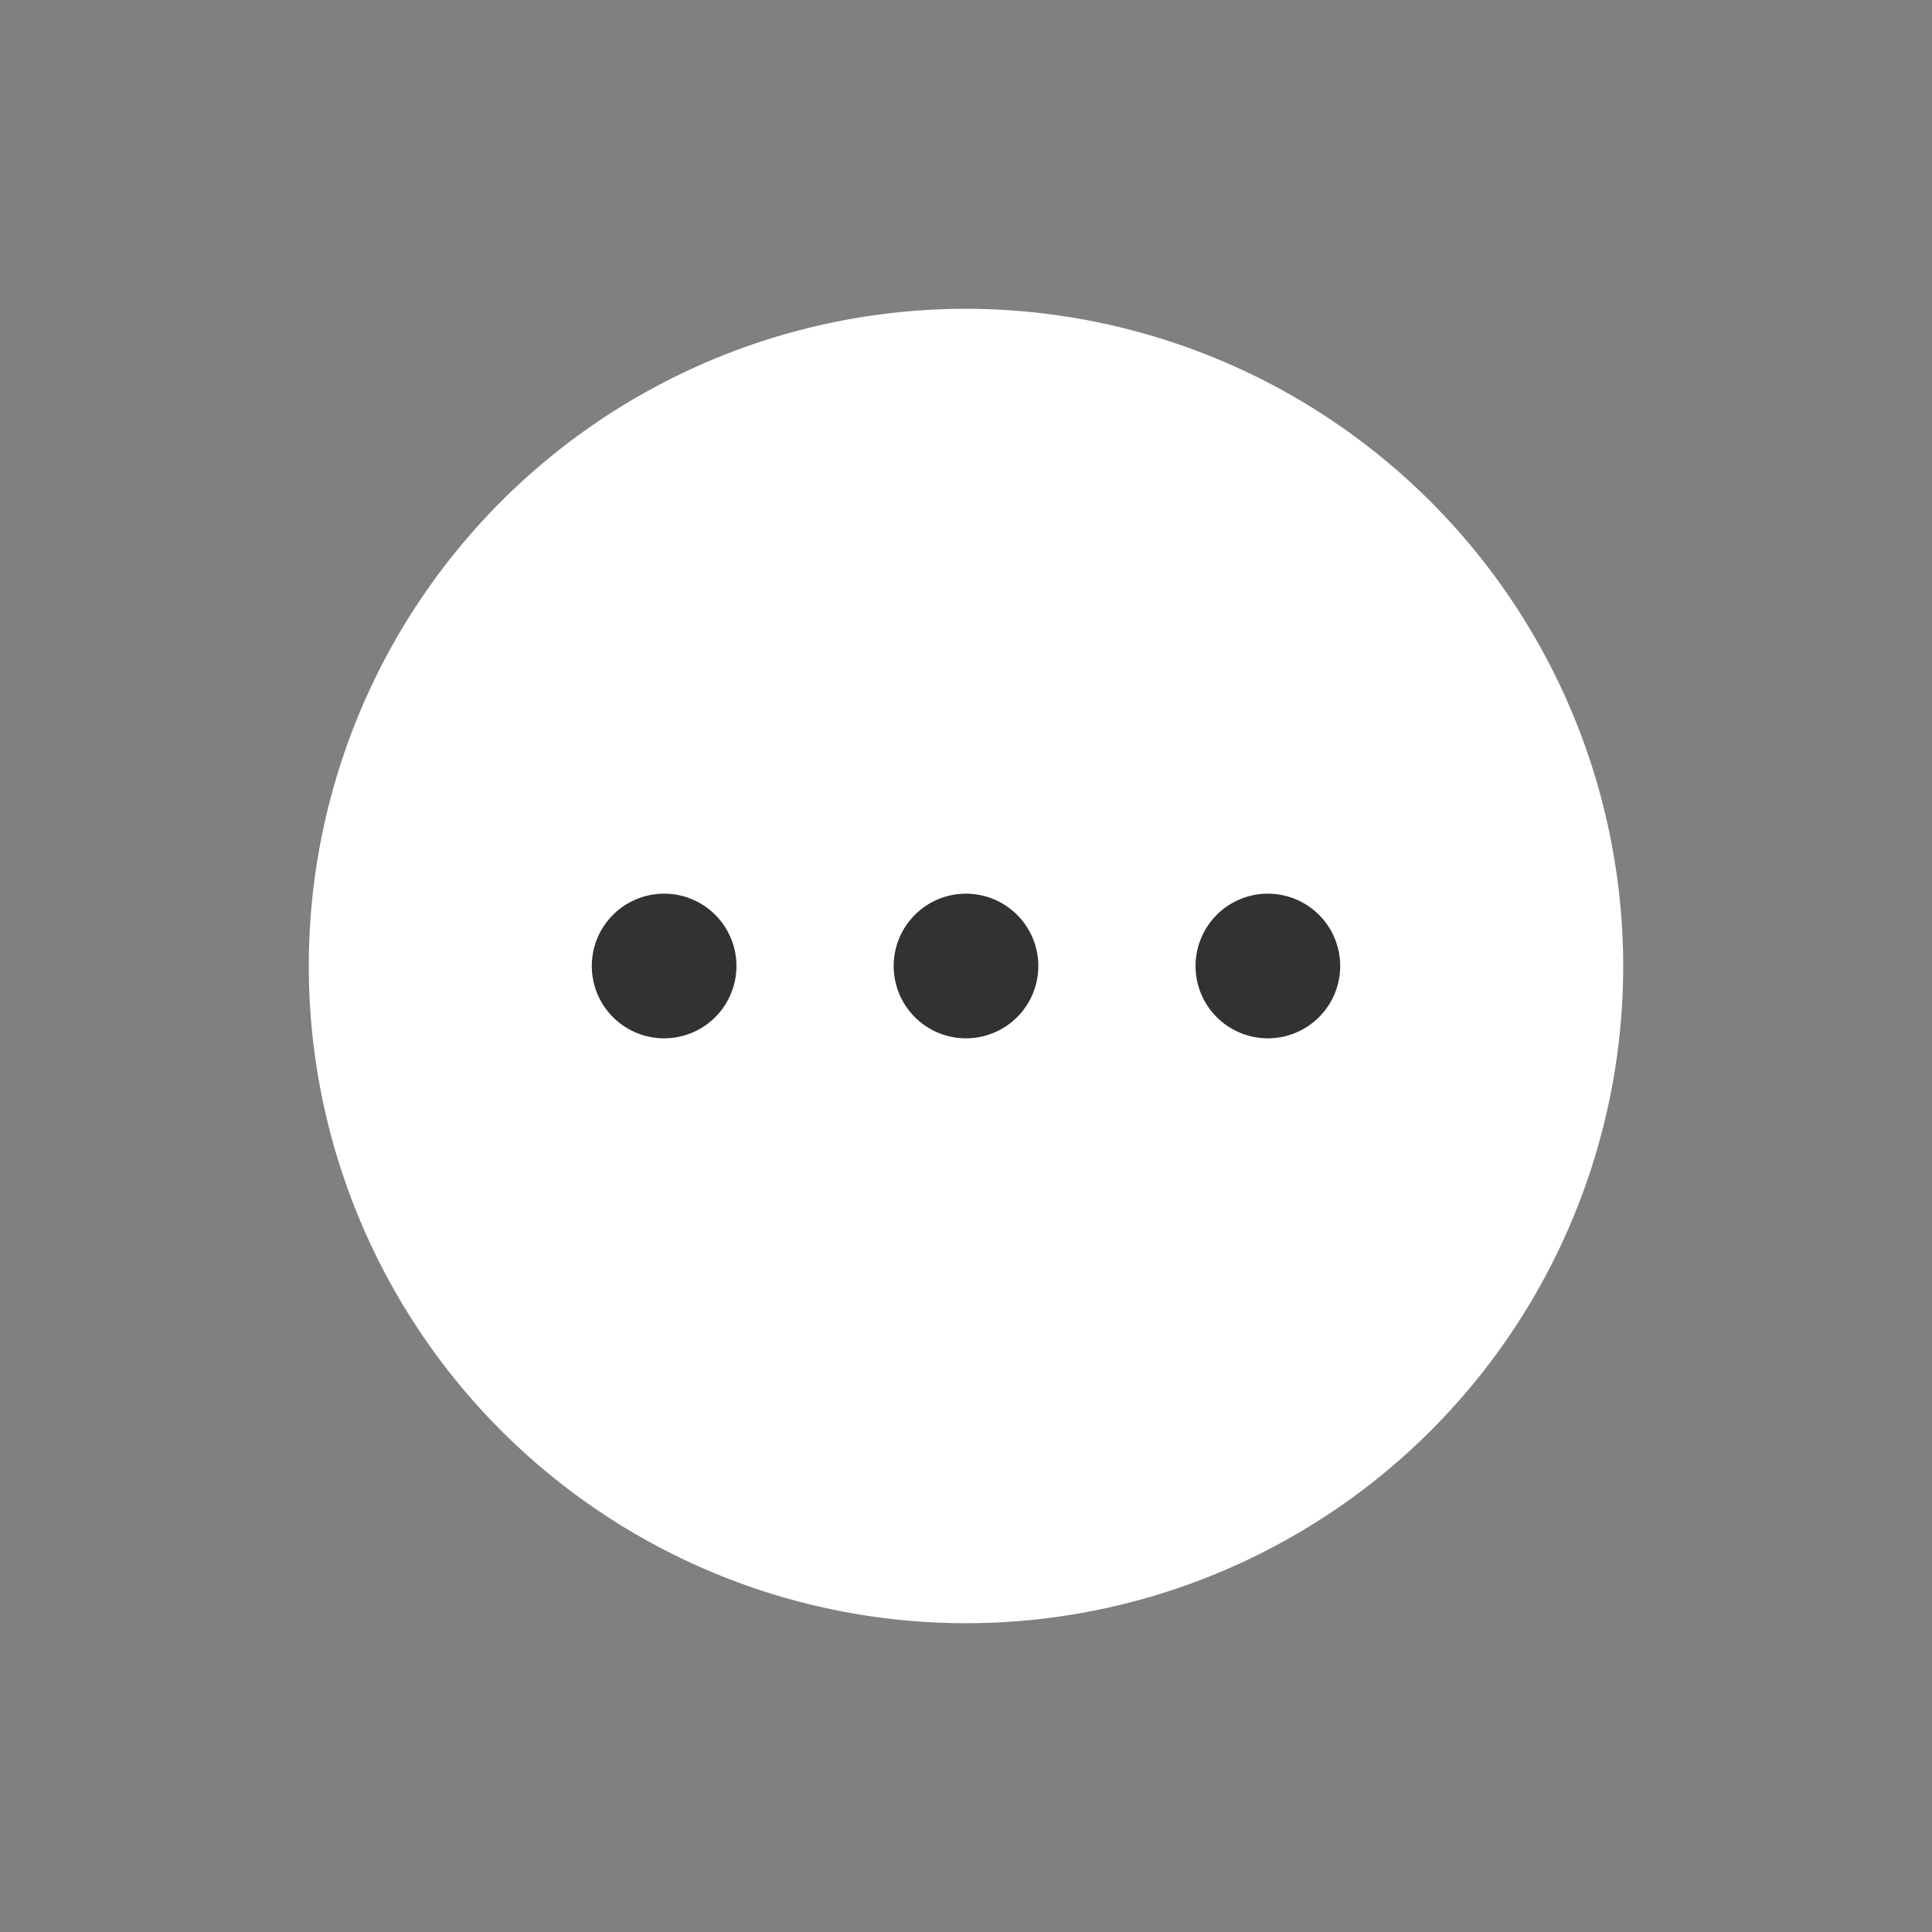 <svg fill="#ffff" viewBox="-25.6 -25.6 307.20 307.20" id="Flat" xmlns="http://www.w3.org/2000/svg" stroke="#ffff"><rect x="-25.6" y="-25.6" width="307.20" height="307.20" fill="#808080" stroke="none"/><g id="SVGRepo_bgCarrier" stroke-width="0" transform="translate(62.72,62.72), scale(0.51)"><rect x="-25.6" y="-25.6" width="307.20" height="307.20" rx="153.6" fill="#323232" strokewidth="0"></rect></g><g id="SVGRepo_tracerCarrier" stroke-linecap="round" stroke-linejoin="round" stroke="#CCCCCC" stroke-width="0.512"></g><g id="SVGRepo_iconCarrier"> <path d="M128,24A104,104,0,1,0,232,128,104.12,104.12,0,0,0,128,24ZM80,140a12,12,0,1,1,12-12A12.001,12.001,0,0,1,80,140Zm48,0a12,12,0,1,1,12-12A12.001,12.001,0,0,1,128,140Zm48,0a12,12,0,1,1,12-12A12.001,12.001,0,0,1,176,140Z"></path> </g></svg>